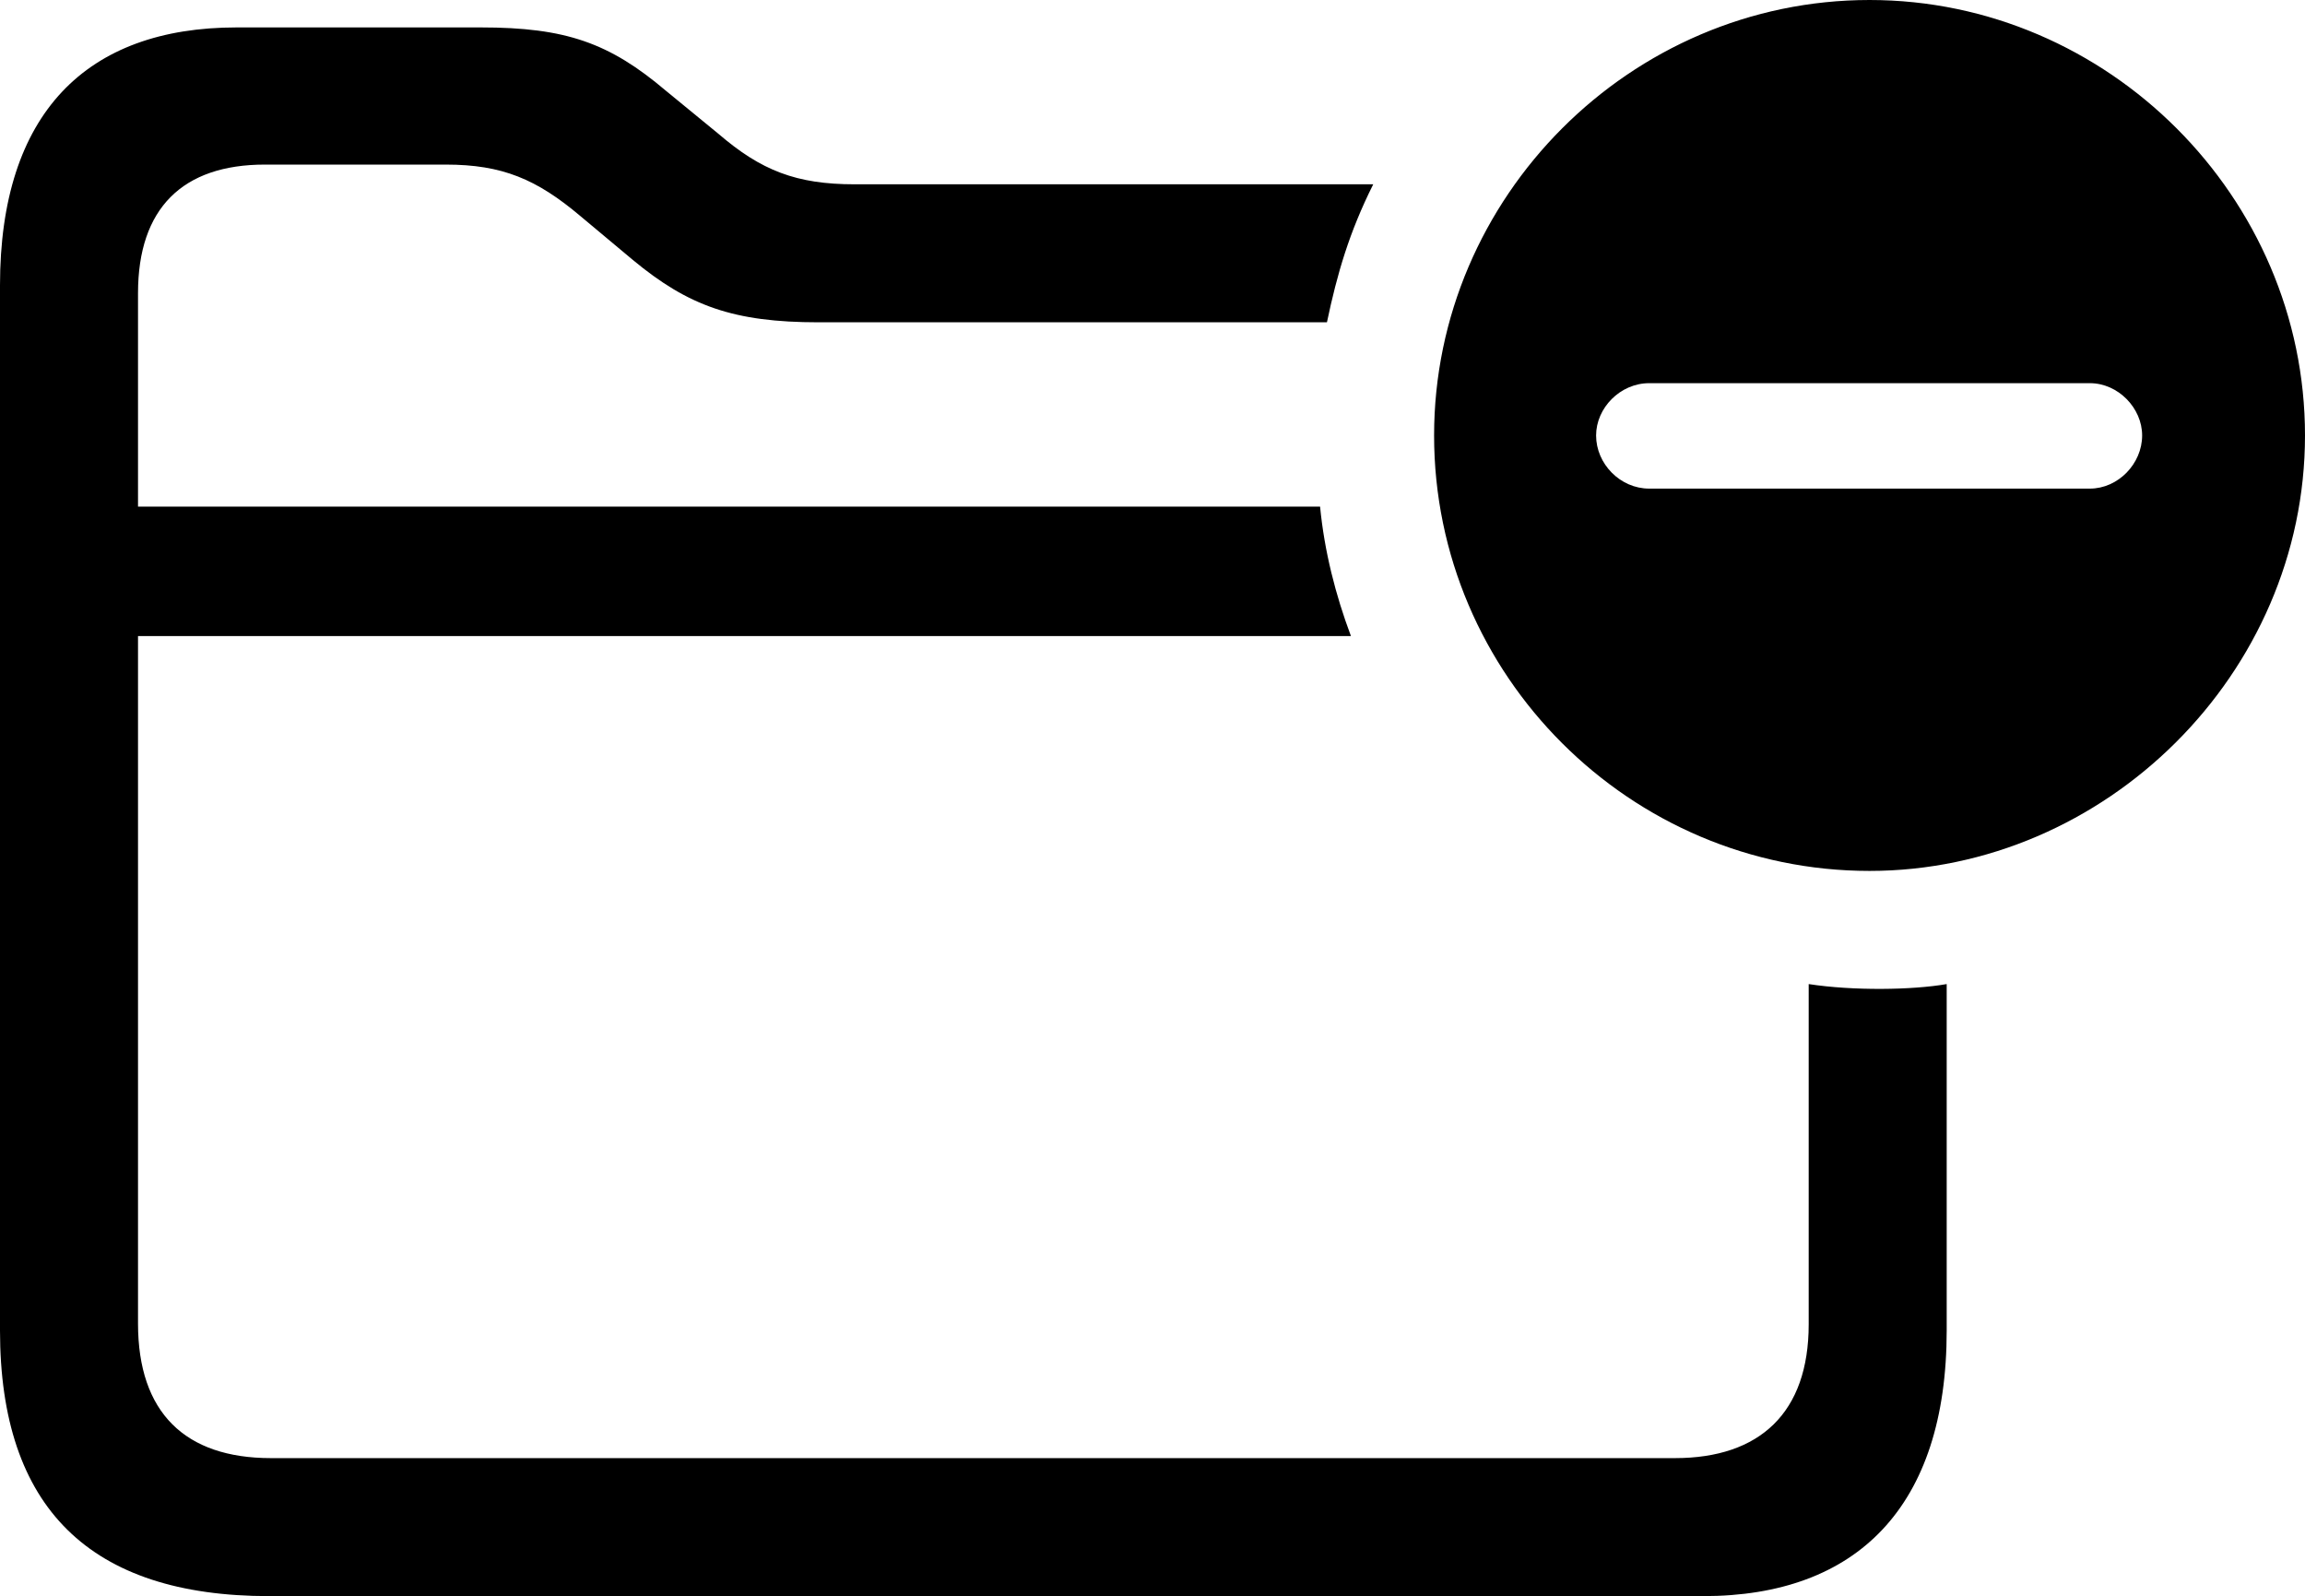 <?xml version="1.0" encoding="UTF-8" standalone="no"?>
<svg xmlns="http://www.w3.org/2000/svg"
     width="1312.988" height="909.18"
     viewBox="0 0 1312.988 909.18"
     fill="currentColor">
  <path d="M1064.938 496.091C1199.218 496.091 1312.988 383.791 1312.988 248.051C1312.988 112.301 1200.688 0.001 1064.938 0.001C928.708 0.001 816.898 112.301 816.898 248.051C816.898 384.761 928.708 496.091 1064.938 496.091ZM153.318 909.181H970.218C1057.618 909.181 1108.888 858.401 1108.888 757.811V560.551C1089.358 563.961 1055.668 564.451 1030.278 560.551V754.391C1030.278 804.691 1002.438 830.571 954.098 830.571H154.298C105.468 830.571 78.618 804.691 78.618 753.911V362.301H769.528C760.738 338.871 754.398 313.961 751.948 288.571H78.618V166.991C78.618 118.651 104.008 93.751 150.878 93.751H253.908C286.128 93.751 305.668 102.051 330.568 123.051L360.348 147.951C392.088 174.321 417.968 183.591 466.308 183.591H755.858C761.718 155.761 768.558 132.321 782.228 104.981H486.818C453.618 104.981 433.598 97.171 409.178 76.171L379.398 51.761C347.168 24.411 322.268 15.621 273.928 15.621H134.768C49.318 15.621 -0.002 64.451 -0.002 162.601V757.811C-0.002 858.891 51.268 909.181 153.318 909.181ZM939.448 278.321C922.848 278.321 909.178 264.161 909.178 248.051C909.178 232.421 922.848 218.261 939.448 218.261H1190.428C1206.538 218.261 1220.218 232.421 1220.218 248.051C1220.218 264.161 1206.538 278.321 1190.428 278.321Z"/>
</svg>